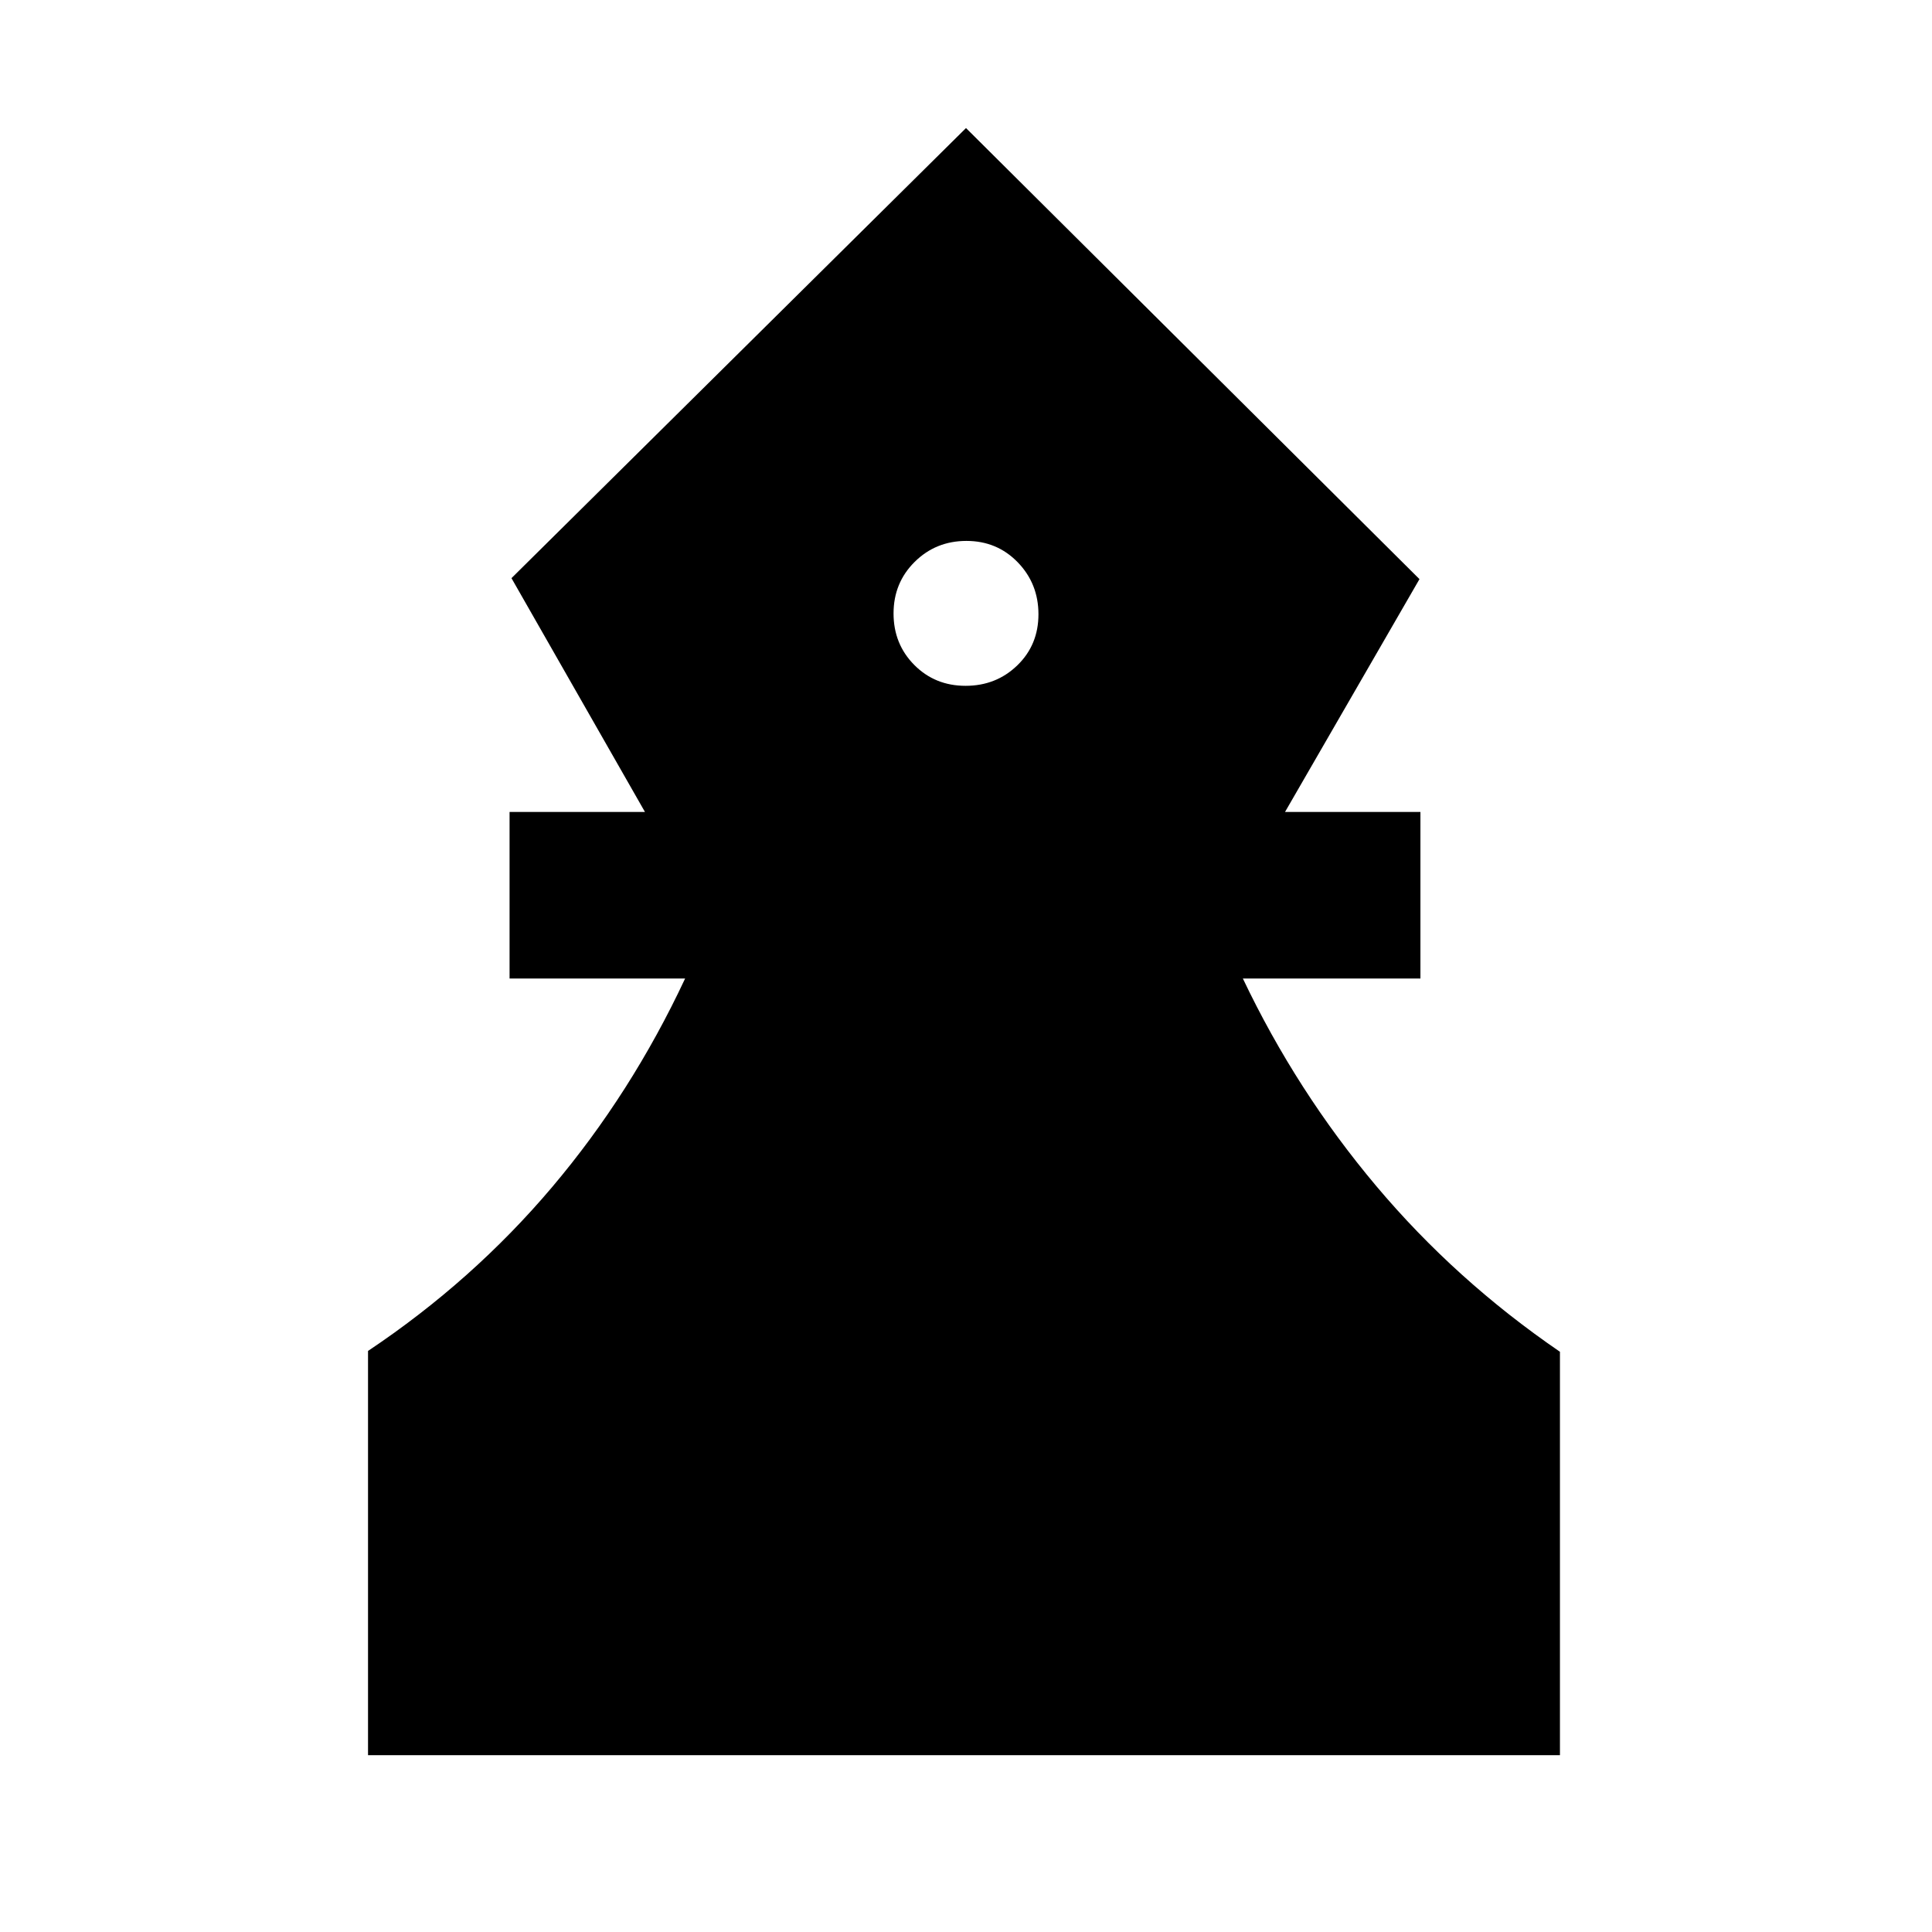 <svg xmlns="http://www.w3.org/2000/svg" height="20" viewBox="0 -960 960 960" width="20"><path d="M182.87-87.87v-200.85q52.04-34.8 91.45-81.39 39.4-46.59 66.11-103.67H253.2v-82.76h67.28l-66.33-116.18L480-896.37l225.33 224.13-66.81 115.7h67.28v82.76h-88.23q26.71 56.08 66.23 103.05 39.53 46.97 91.33 82.42v200.44H182.87Zm296.92-531.35q15.21 0 25.71-10.17t10.5-25.38q0-15.21-10.29-25.83-10.29-10.62-25.5-10.62t-25.71 10.41Q444-670.4 444-655.19t10.29 25.59q10.29 10.38 25.5 10.38Z"/></svg>